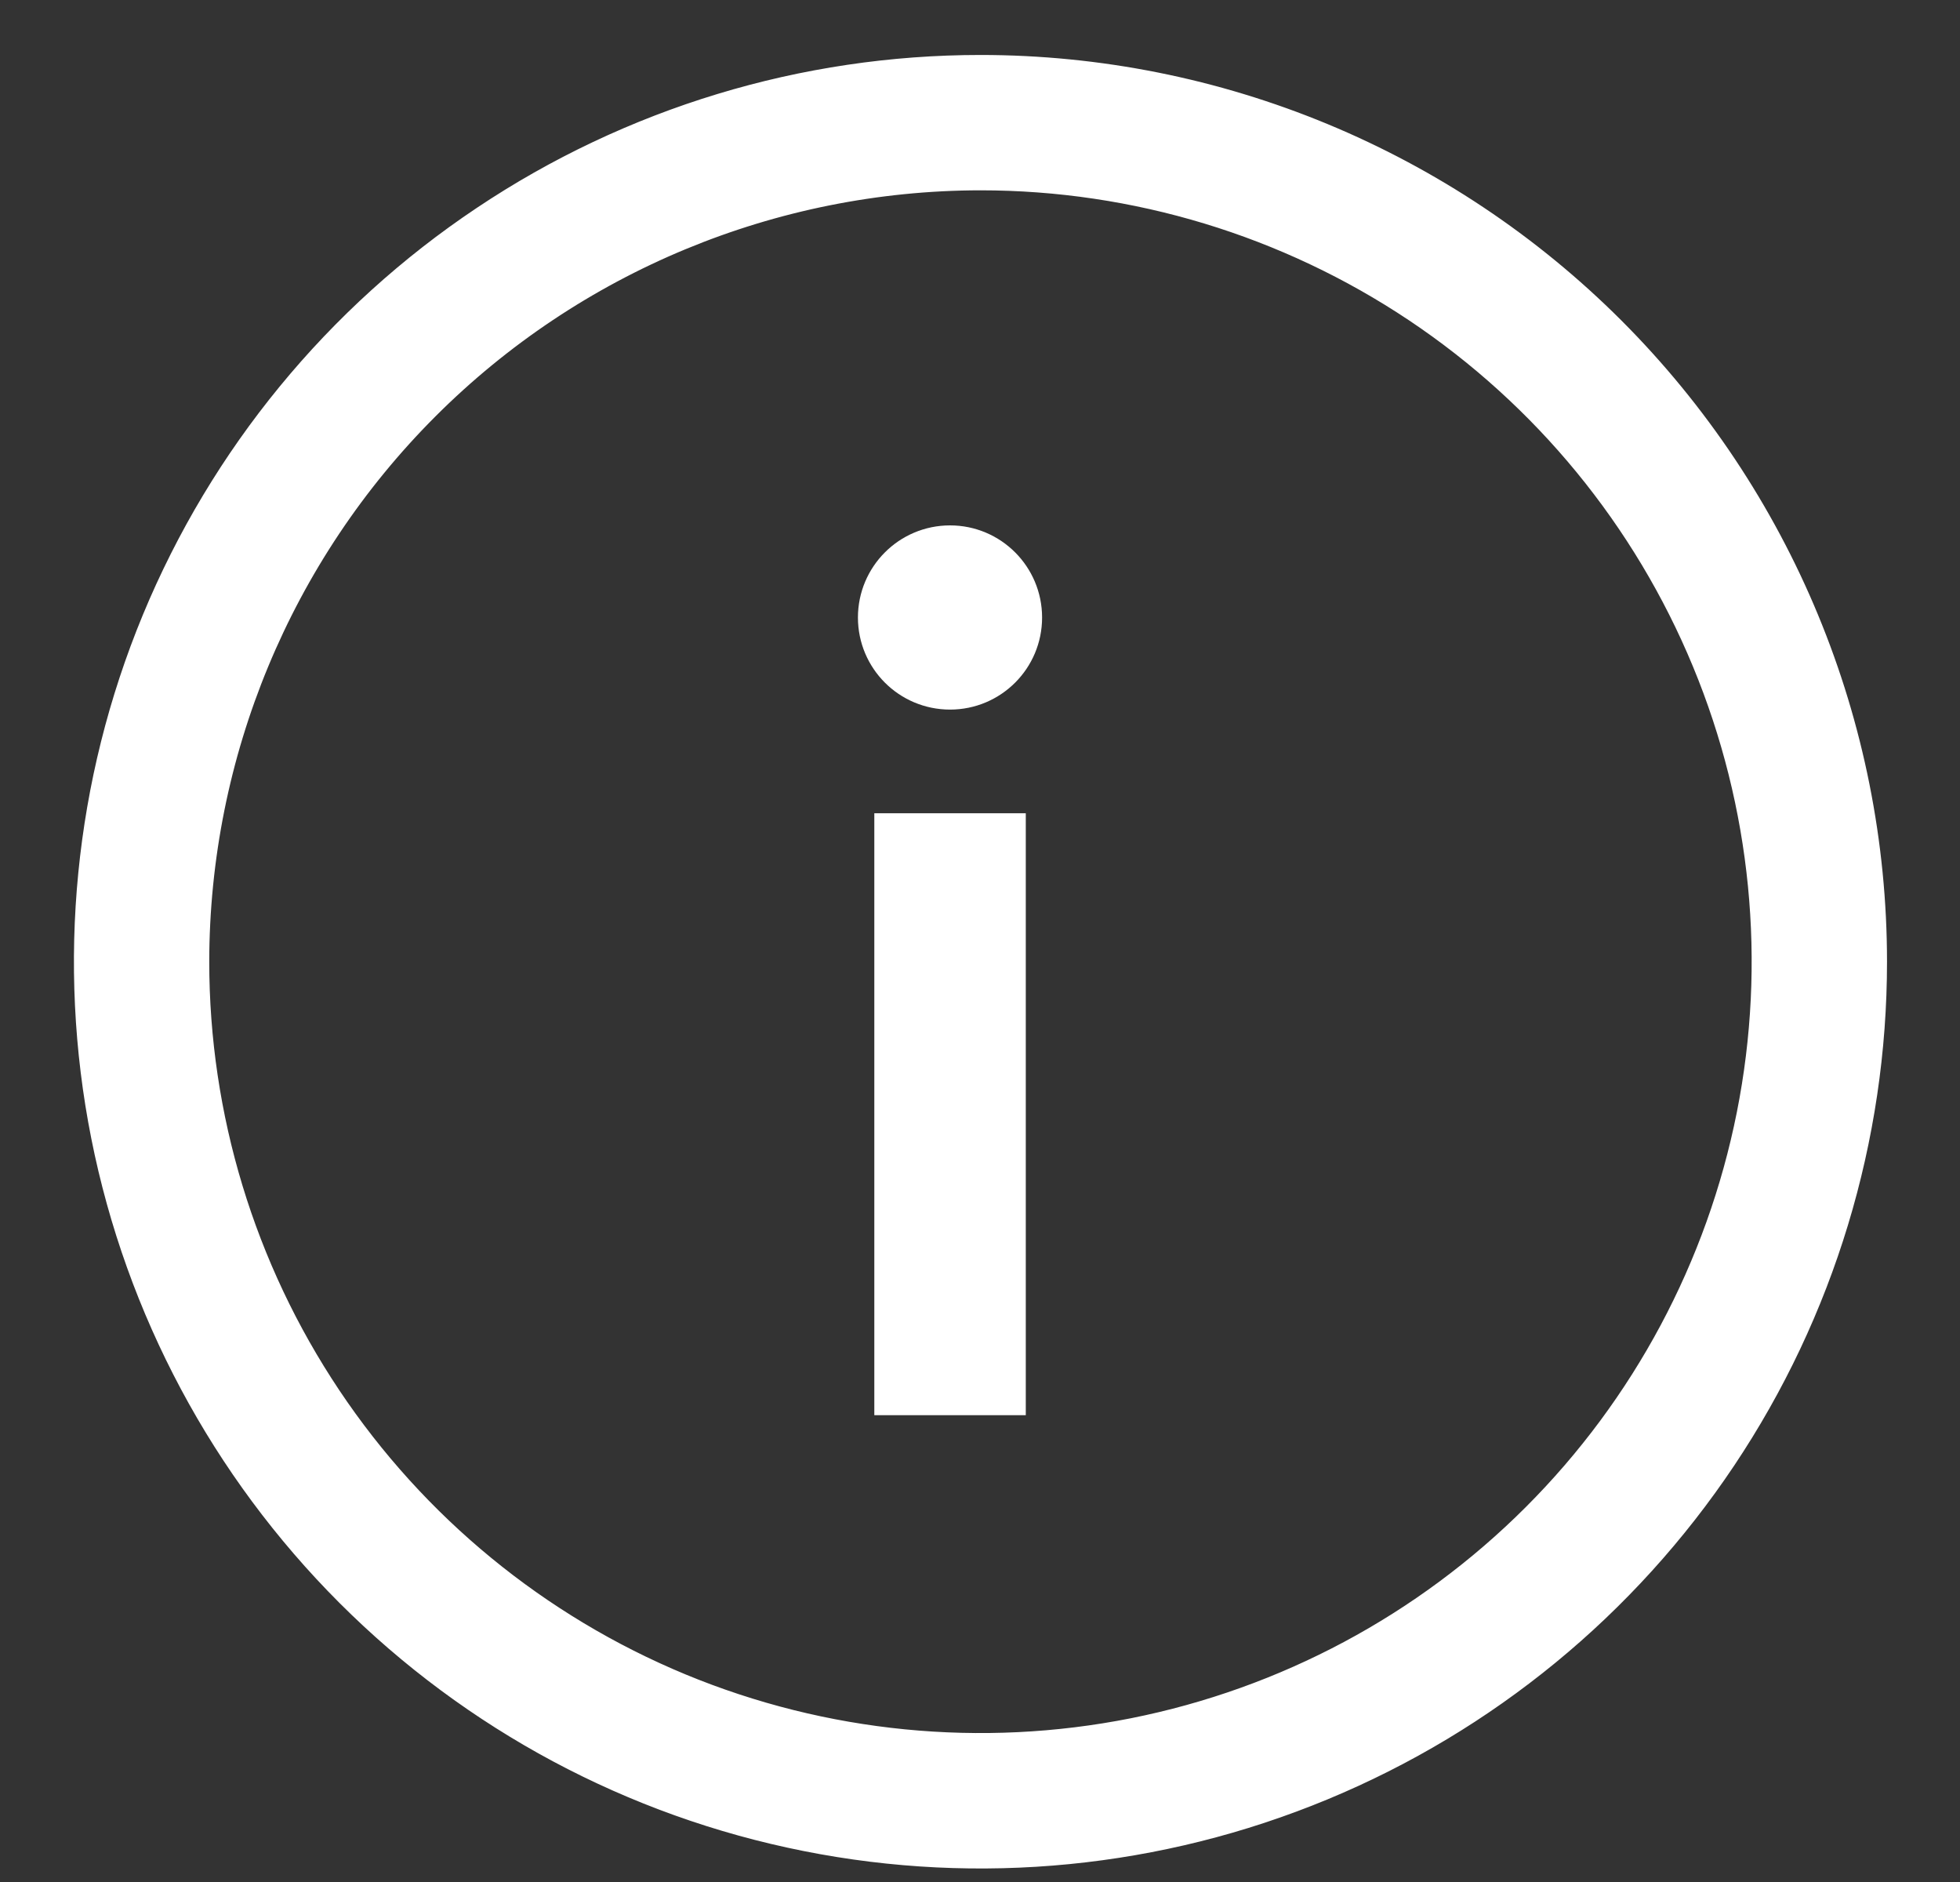 <svg width="25" height="24" viewBox="0 0 25 24" fill="none" xmlns="http://www.w3.org/2000/svg">
<rect x="0" y="0" width="25" height="24" fill="#333333" stroke="none"/>
<path d="M12.506 2.127C14.511 2.127 16.471 2.722 18.138 3.835C19.805 4.949 21.104 6.532 21.871 8.385C22.638 10.237 22.839 12.275 22.448 14.241C22.057 16.207 21.091 18.014 19.674 19.431C18.256 20.849 16.45 21.814 14.484 22.206C12.517 22.597 10.479 22.396 8.627 21.629C6.775 20.861 5.192 19.562 4.078 17.895C2.964 16.228 2.369 14.268 2.369 12.264C2.372 9.576 3.441 6.999 5.341 5.099C7.242 3.198 9.818 2.13 12.506 2.127ZM12.506 1.001C10.278 1.001 8.101 1.662 6.249 2.9C4.396 4.137 2.953 5.896 2.1 7.954C1.248 10.012 1.025 12.277 1.459 14.462C1.894 16.647 2.967 18.654 4.542 20.229C6.117 21.804 8.124 22.877 10.309 23.311C12.493 23.746 14.758 23.523 16.816 22.67C18.874 21.818 20.633 20.374 21.871 18.522C23.109 16.67 23.769 14.492 23.769 12.265C23.769 9.277 22.582 6.413 20.47 4.3C18.358 2.188 15.493 1.001 12.506 1.001Z" fill="white" stroke="white" stroke-width="0.6"/>
<path d="M12.118 8.749C12.601 8.749 12.992 8.358 12.992 7.875C12.992 7.392 12.601 7 12.118 7C11.634 7 11.243 7.392 11.243 7.875C11.243 8.358 11.634 8.749 12.118 8.749Z" fill="white" stroke="white" stroke-width="0.6"/>
<path d="M12.784 10.671H11.452V17.747H12.784V10.671Z" fill="white" stroke="white" stroke-width="0.6"/>
</svg>
